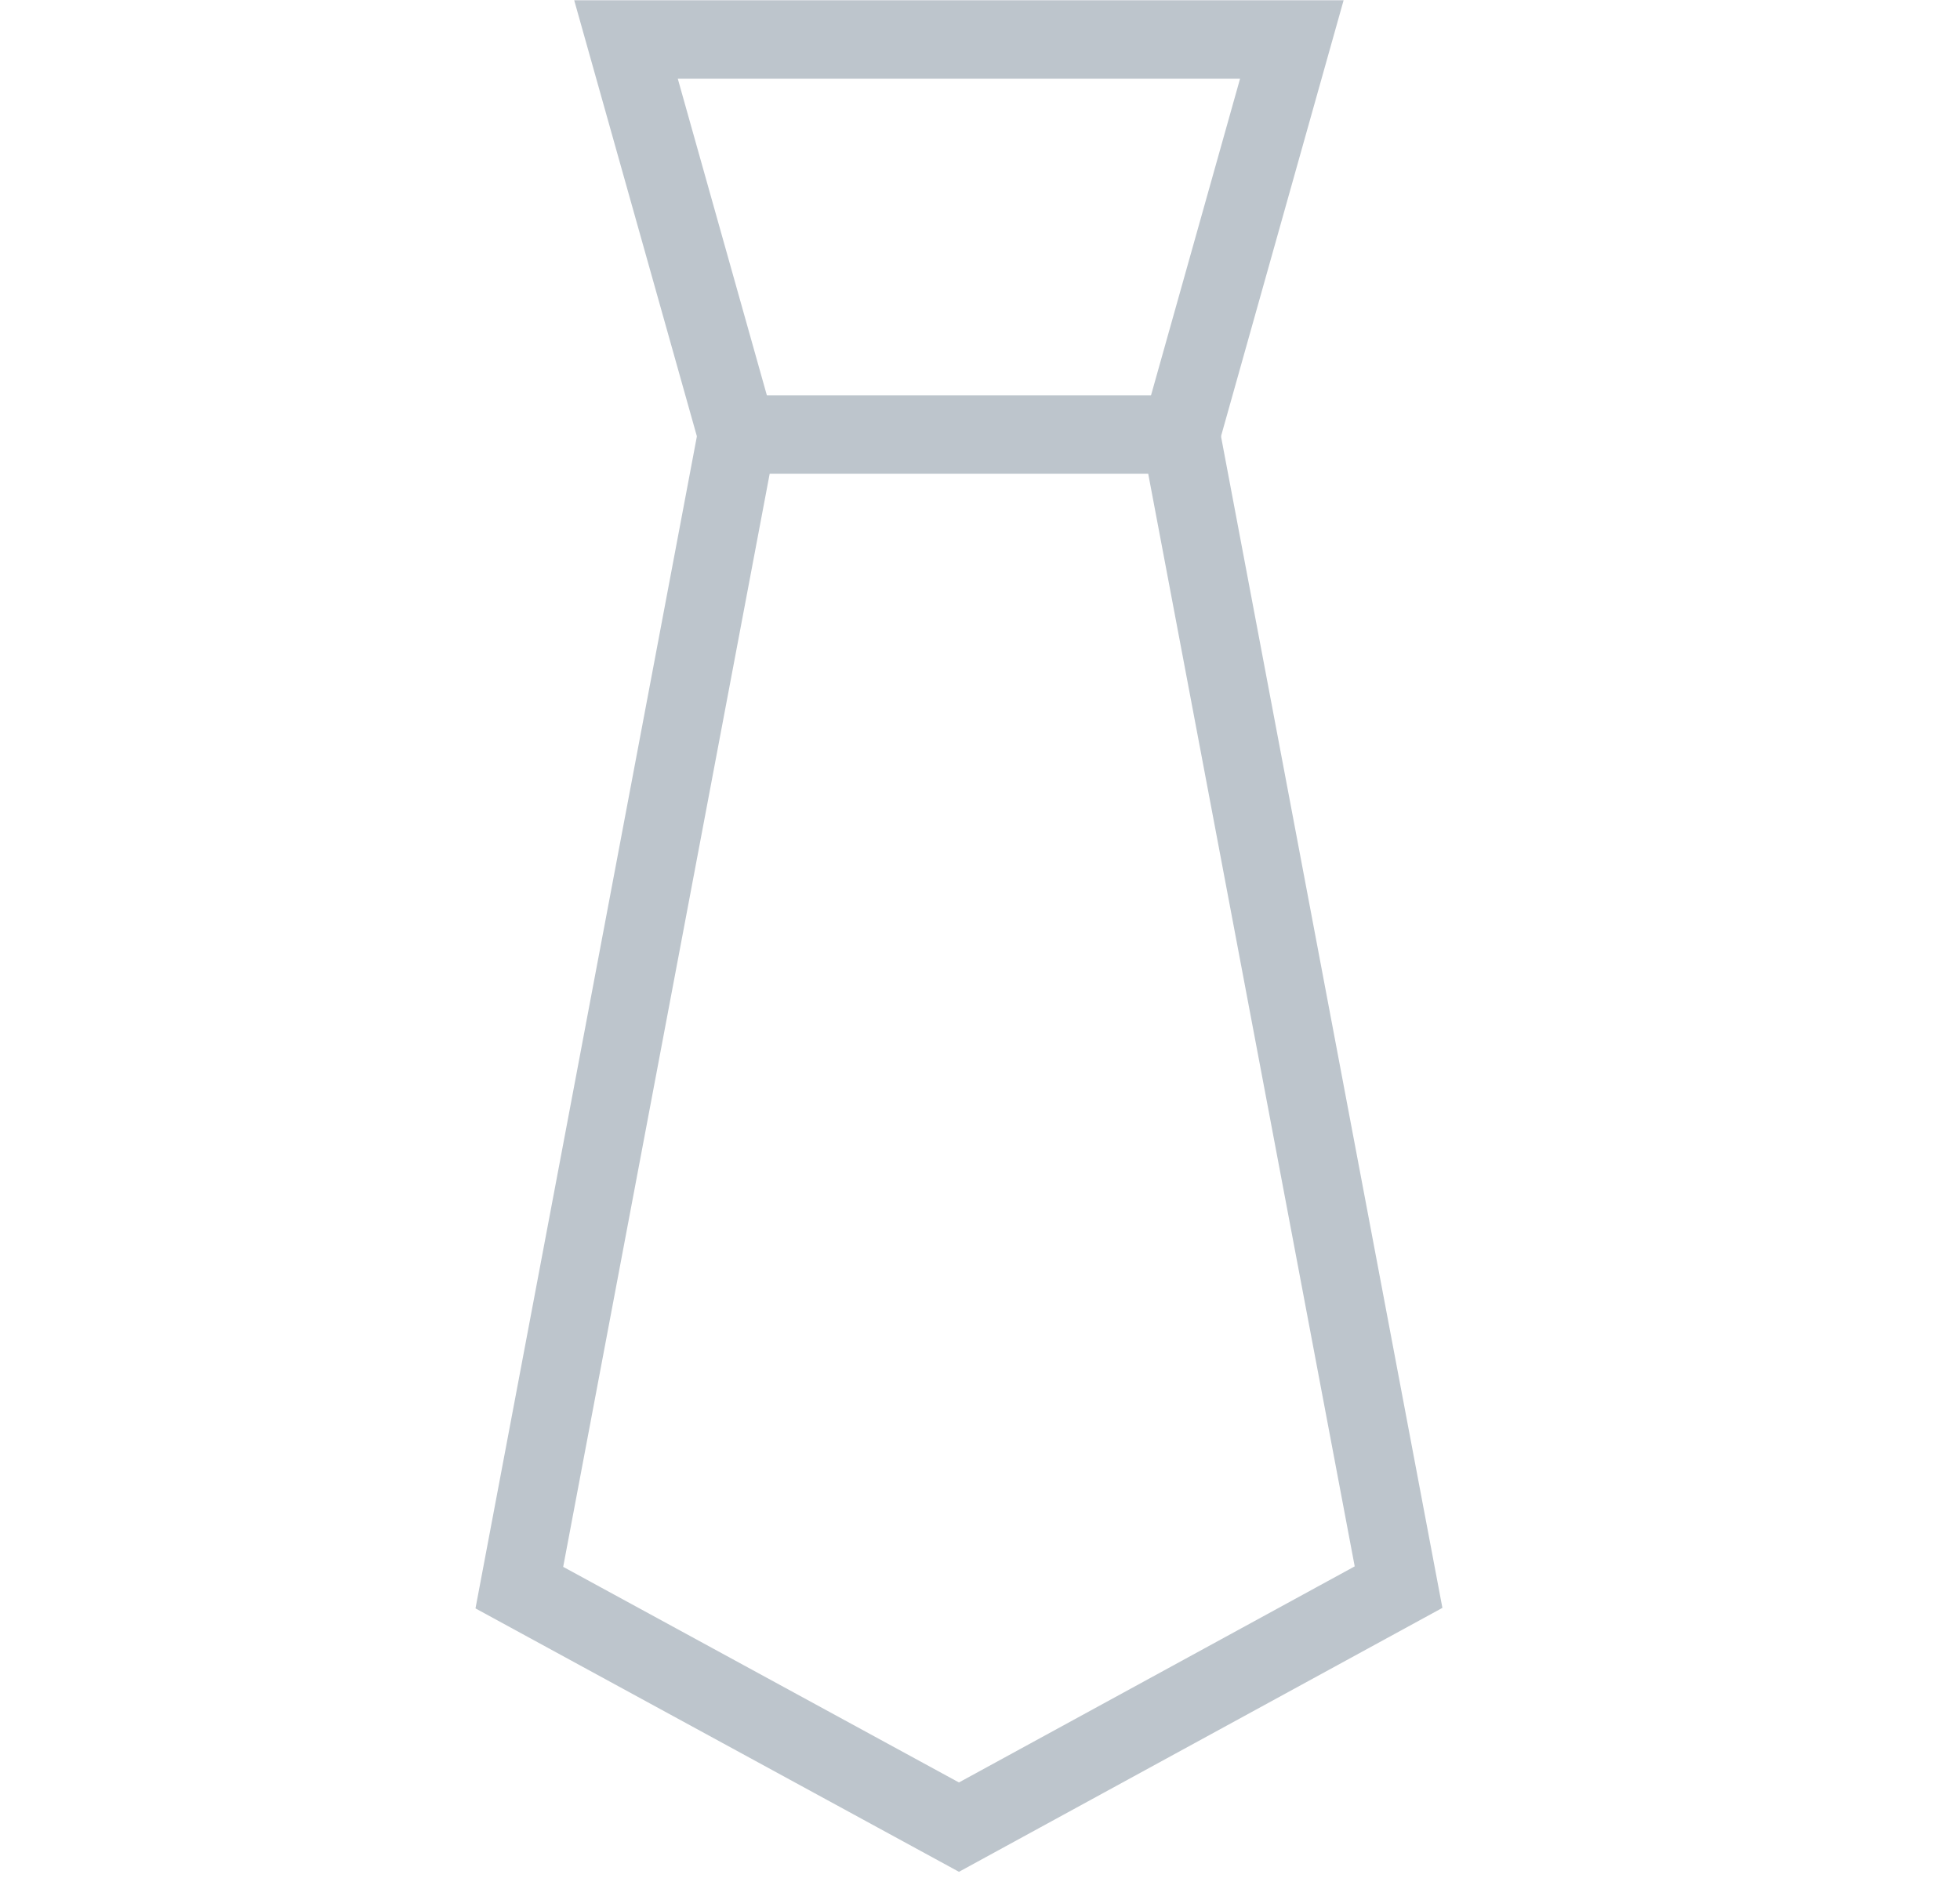 <svg width="31" height="30" viewBox="0 0 31 30" fill="none" xmlns="http://www.w3.org/2000/svg">
<path d="M22.12 25.109L15.167 28.906L8.214 25.117L11.659 6.875H18.675L22.12 25.109Z" stroke="#BDC5CC" stroke-width="1.241" stroke-miterlimit="10"/>
<path d="M18.675 6.875L20.432 0.625H9.901L11.659 6.875" stroke="#BDC5CC" stroke-width="1.241" stroke-miterlimit="10"/>
</svg>

